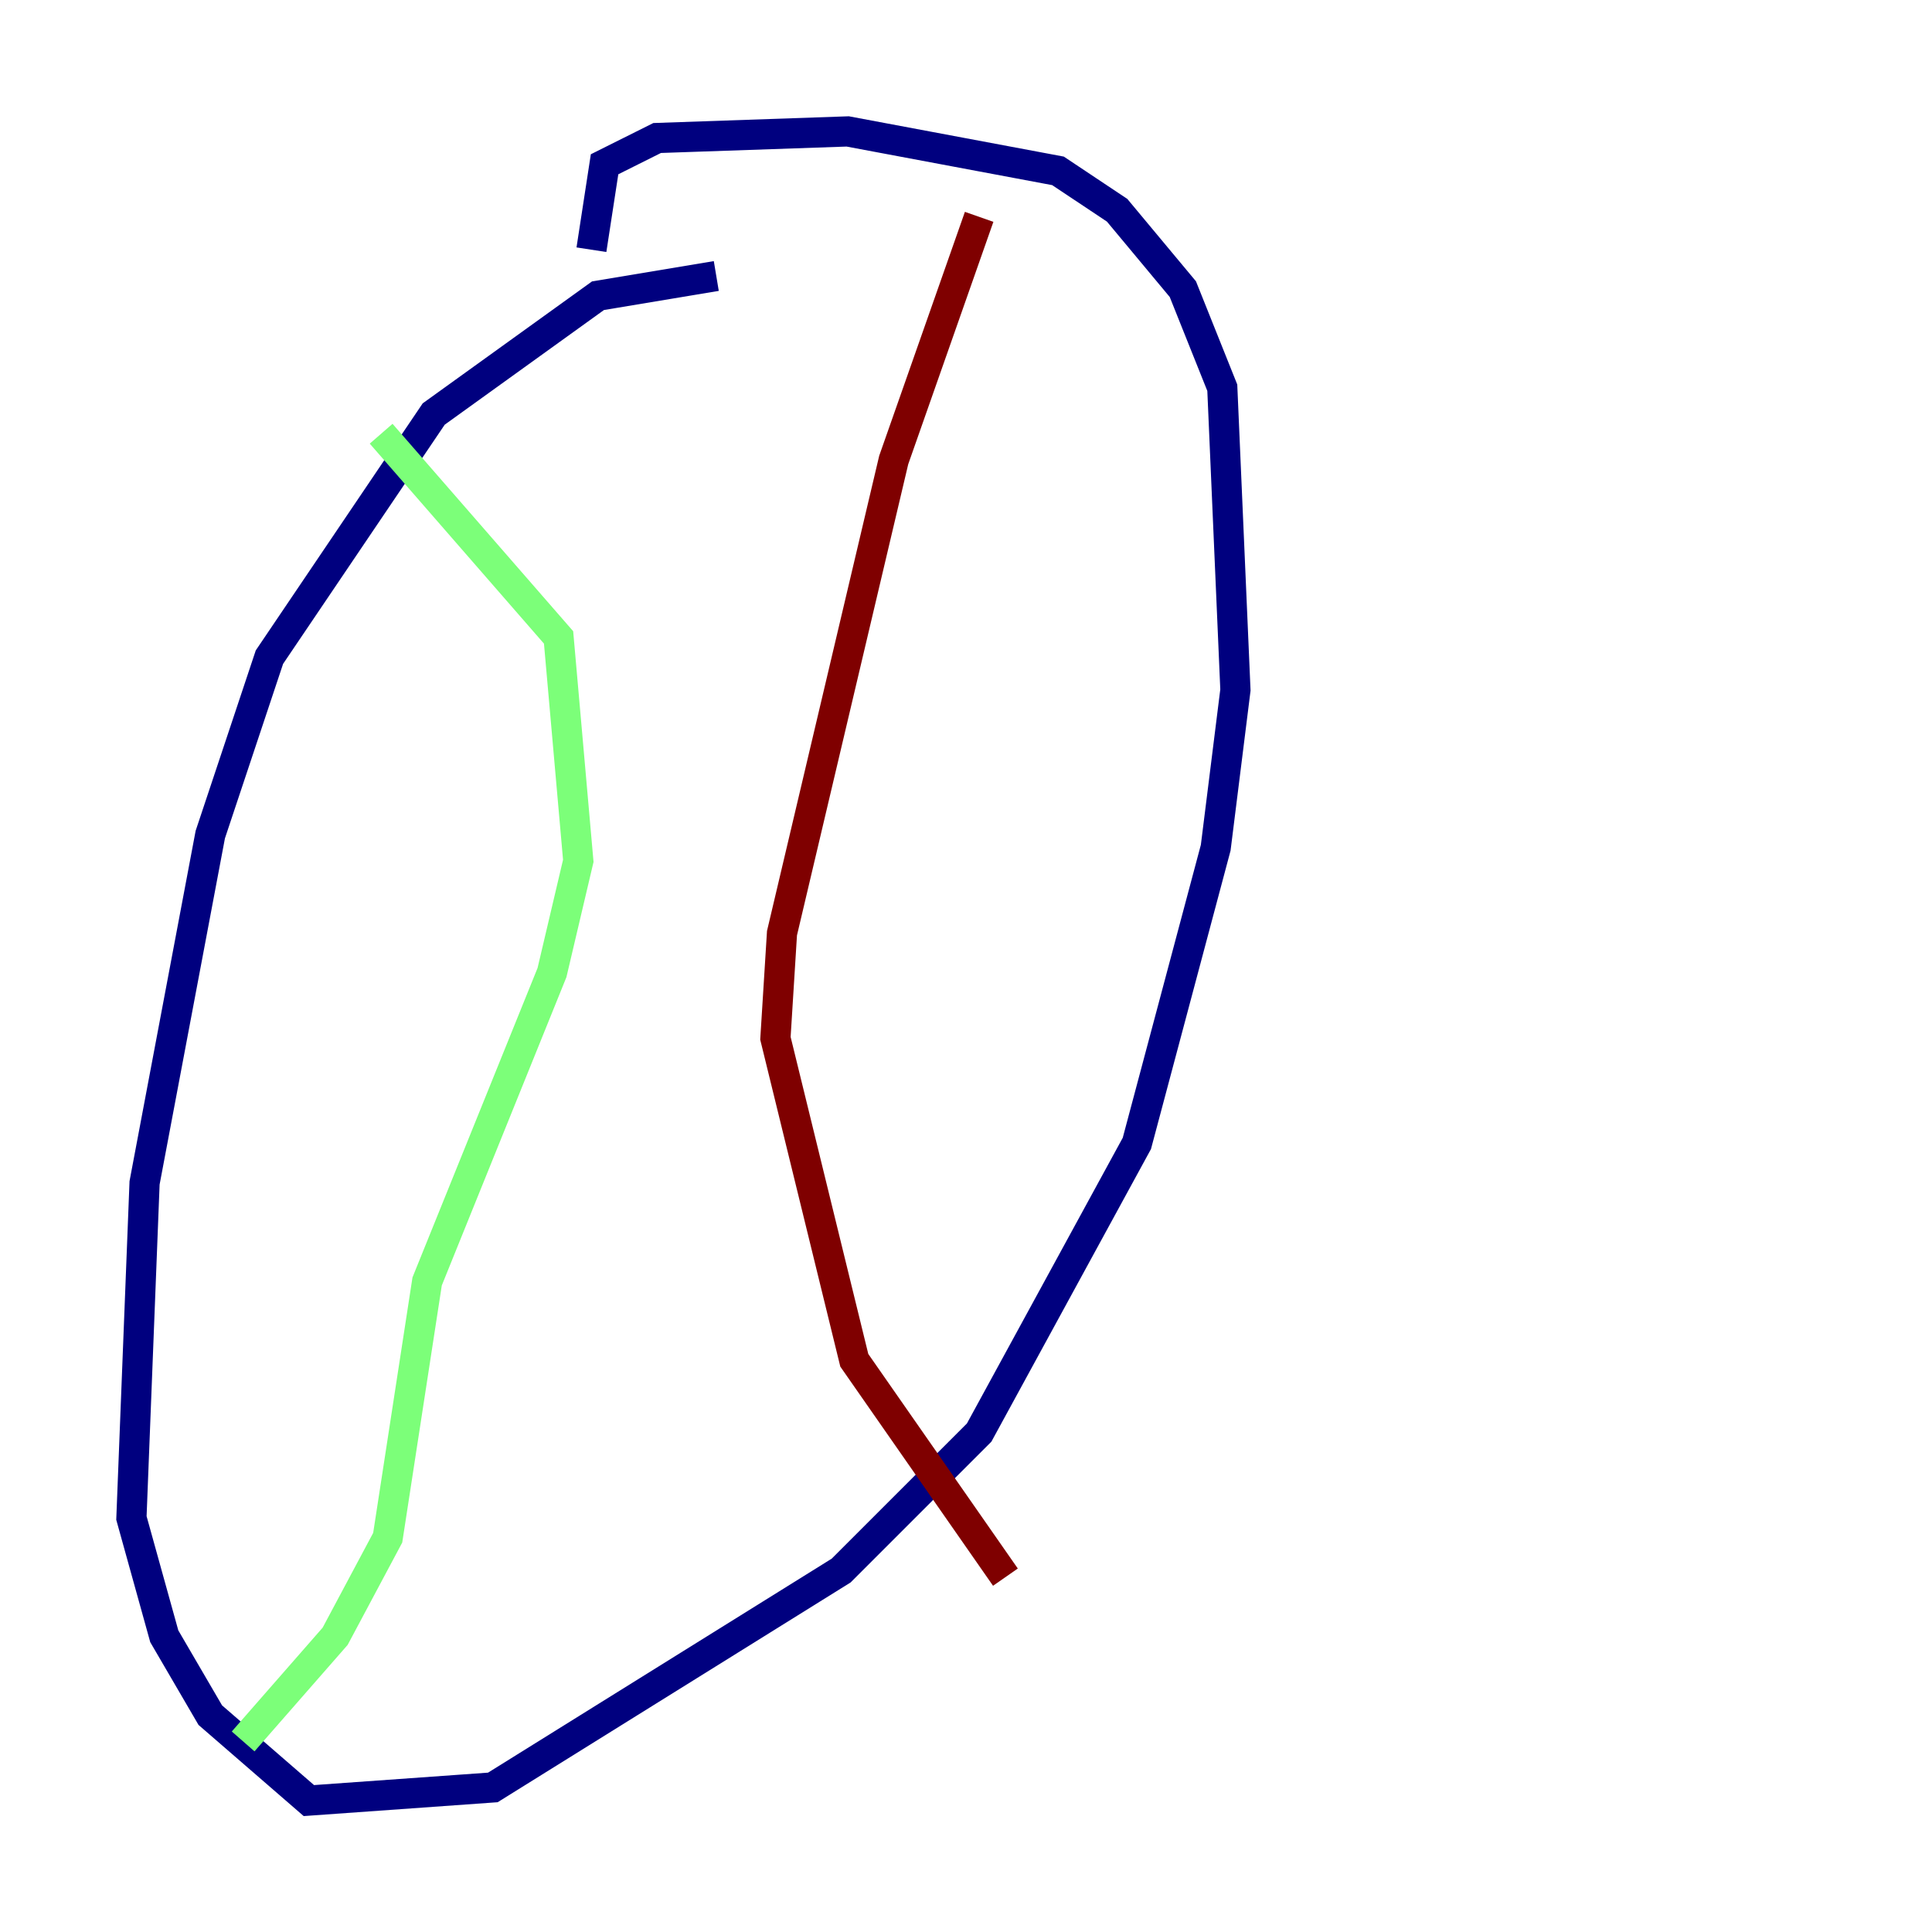 <?xml version="1.0" encoding="utf-8" ?>
<svg baseProfile="tiny" height="128" version="1.2" viewBox="0,0,128,128" width="128" xmlns="http://www.w3.org/2000/svg" xmlns:ev="http://www.w3.org/2001/xml-events" xmlns:xlink="http://www.w3.org/1999/xlink"><defs /><polyline fill="none" points="47.456,18.286 39.619,19.592 28.735,27.429 17.85,43.537 13.932,55.292 9.578,78.367 8.707,100.571 10.884,108.408 13.932,113.633 20.463,119.293 32.653,118.422 55.728,104.054 64.871,94.912 75.32,75.755 80.544,56.163 81.85,45.714 80.98,25.687 78.367,19.157 74.014,13.932 70.095,11.32 56.163,8.707 43.537,9.143 40.054,10.884 39.184,16.544" stroke="#00007f" stroke-width="2" /><polyline fill="none" points="25.252,28.735 37.007,42.231 38.313,57.034 36.571,64.435 28.299,84.898 25.687,101.878 22.204,108.408 16.109,115.374" stroke="#7cff79" stroke-width="2" /><polyline fill="none" points="64.871,14.367 59.211,30.476 51.809,61.823 51.374,68.789 56.599,90.122 66.612,104.49" stroke="#7f0000" stroke-width="2" /></svg>